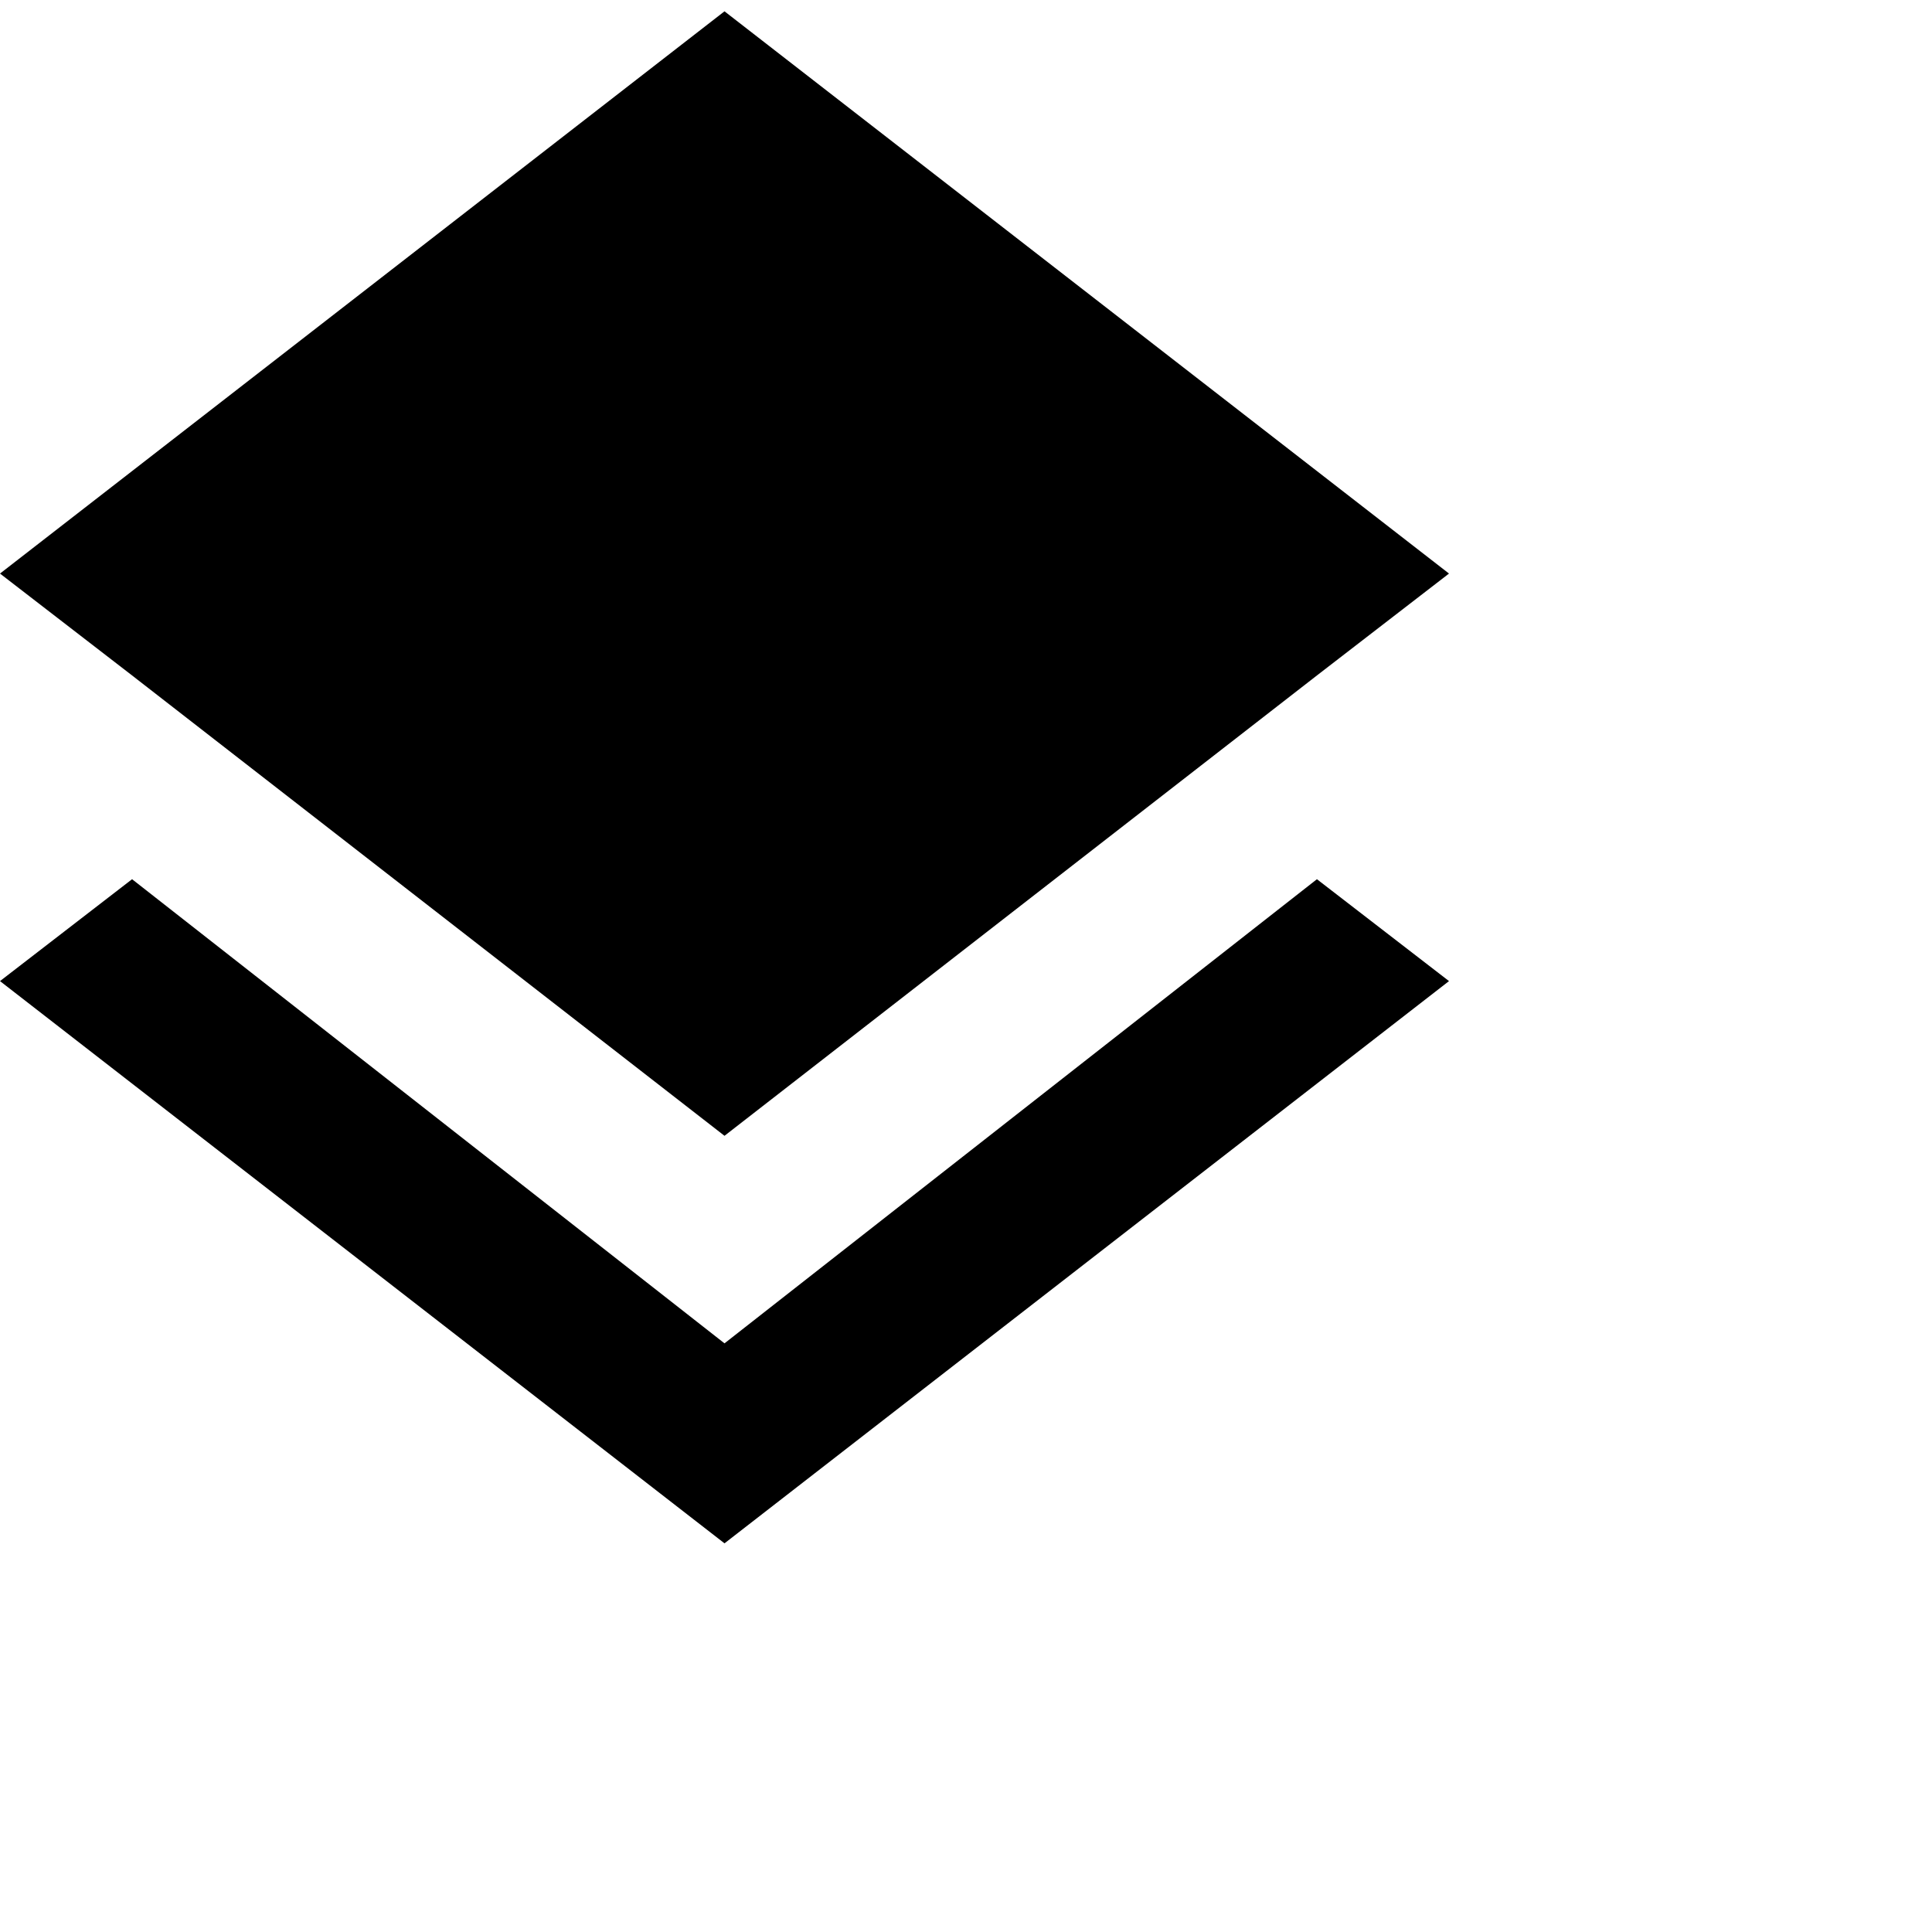 <svg xmlns="http://www.w3.org/2000/svg" version="1.1" viewBox="0 0 512 512" fill="currentColor"><path fill="currentColor" d="m192 356l157-123l35 27l-192 149L0 260l35-27zm0-55L35 179L0 152L192 3l192 149l-35 27z"/></svg>
